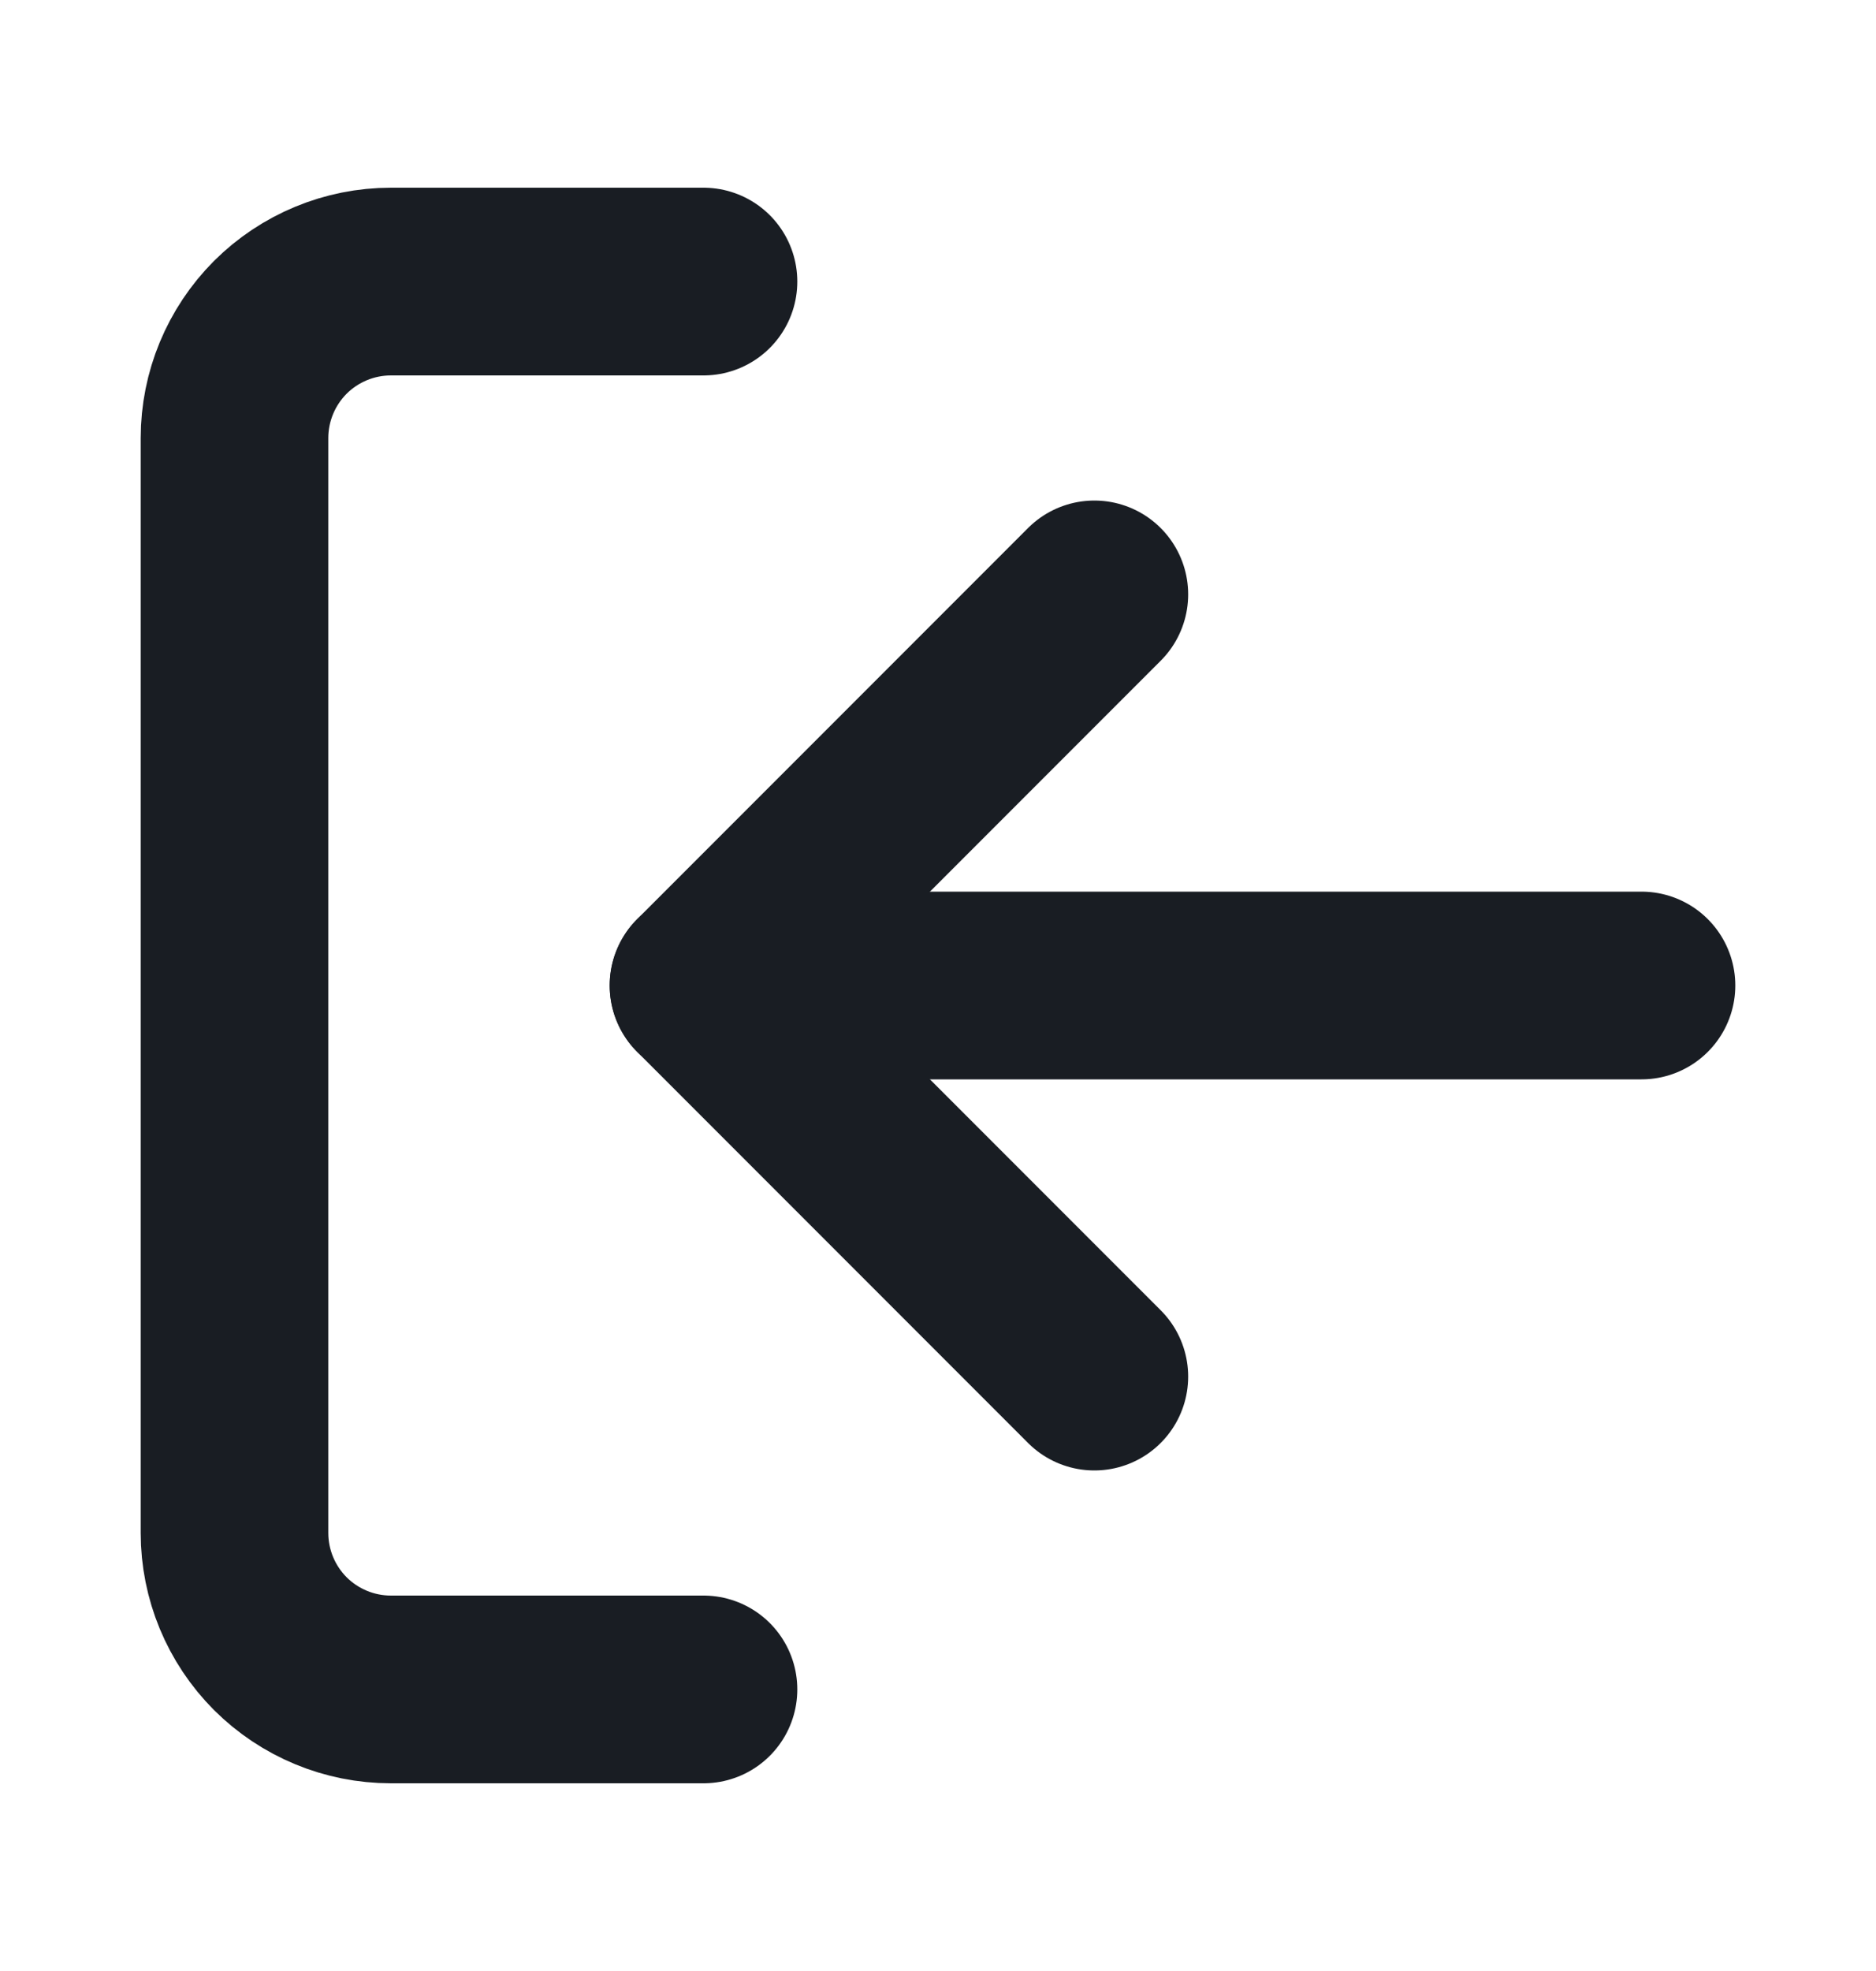 <svg width="20" height="21" viewBox="0 0 20 21" fill="none" xmlns="http://www.w3.org/2000/svg">
<path d="M11.667 6.333L7.5 10.5L11.667 14.667" stroke="#191D23" stroke-width="2" stroke-linecap="round" stroke-linejoin="round"/>
<path d="M7.5 10.5L17.5 10.5" stroke="#191D23" stroke-width="2" stroke-linecap="round" stroke-linejoin="round"/>
<path d="M7.5 18H4.167C3.725 18 3.301 17.824 2.988 17.512C2.676 17.199 2.5 16.775 2.5 16.333L2.5 4.667C2.5 4.225 2.676 3.801 2.988 3.488C3.301 3.176 3.725 3 4.167 3H7.5" stroke="#191D23" stroke-width="2" stroke-linecap="round" stroke-linejoin="round"/>
</svg>
